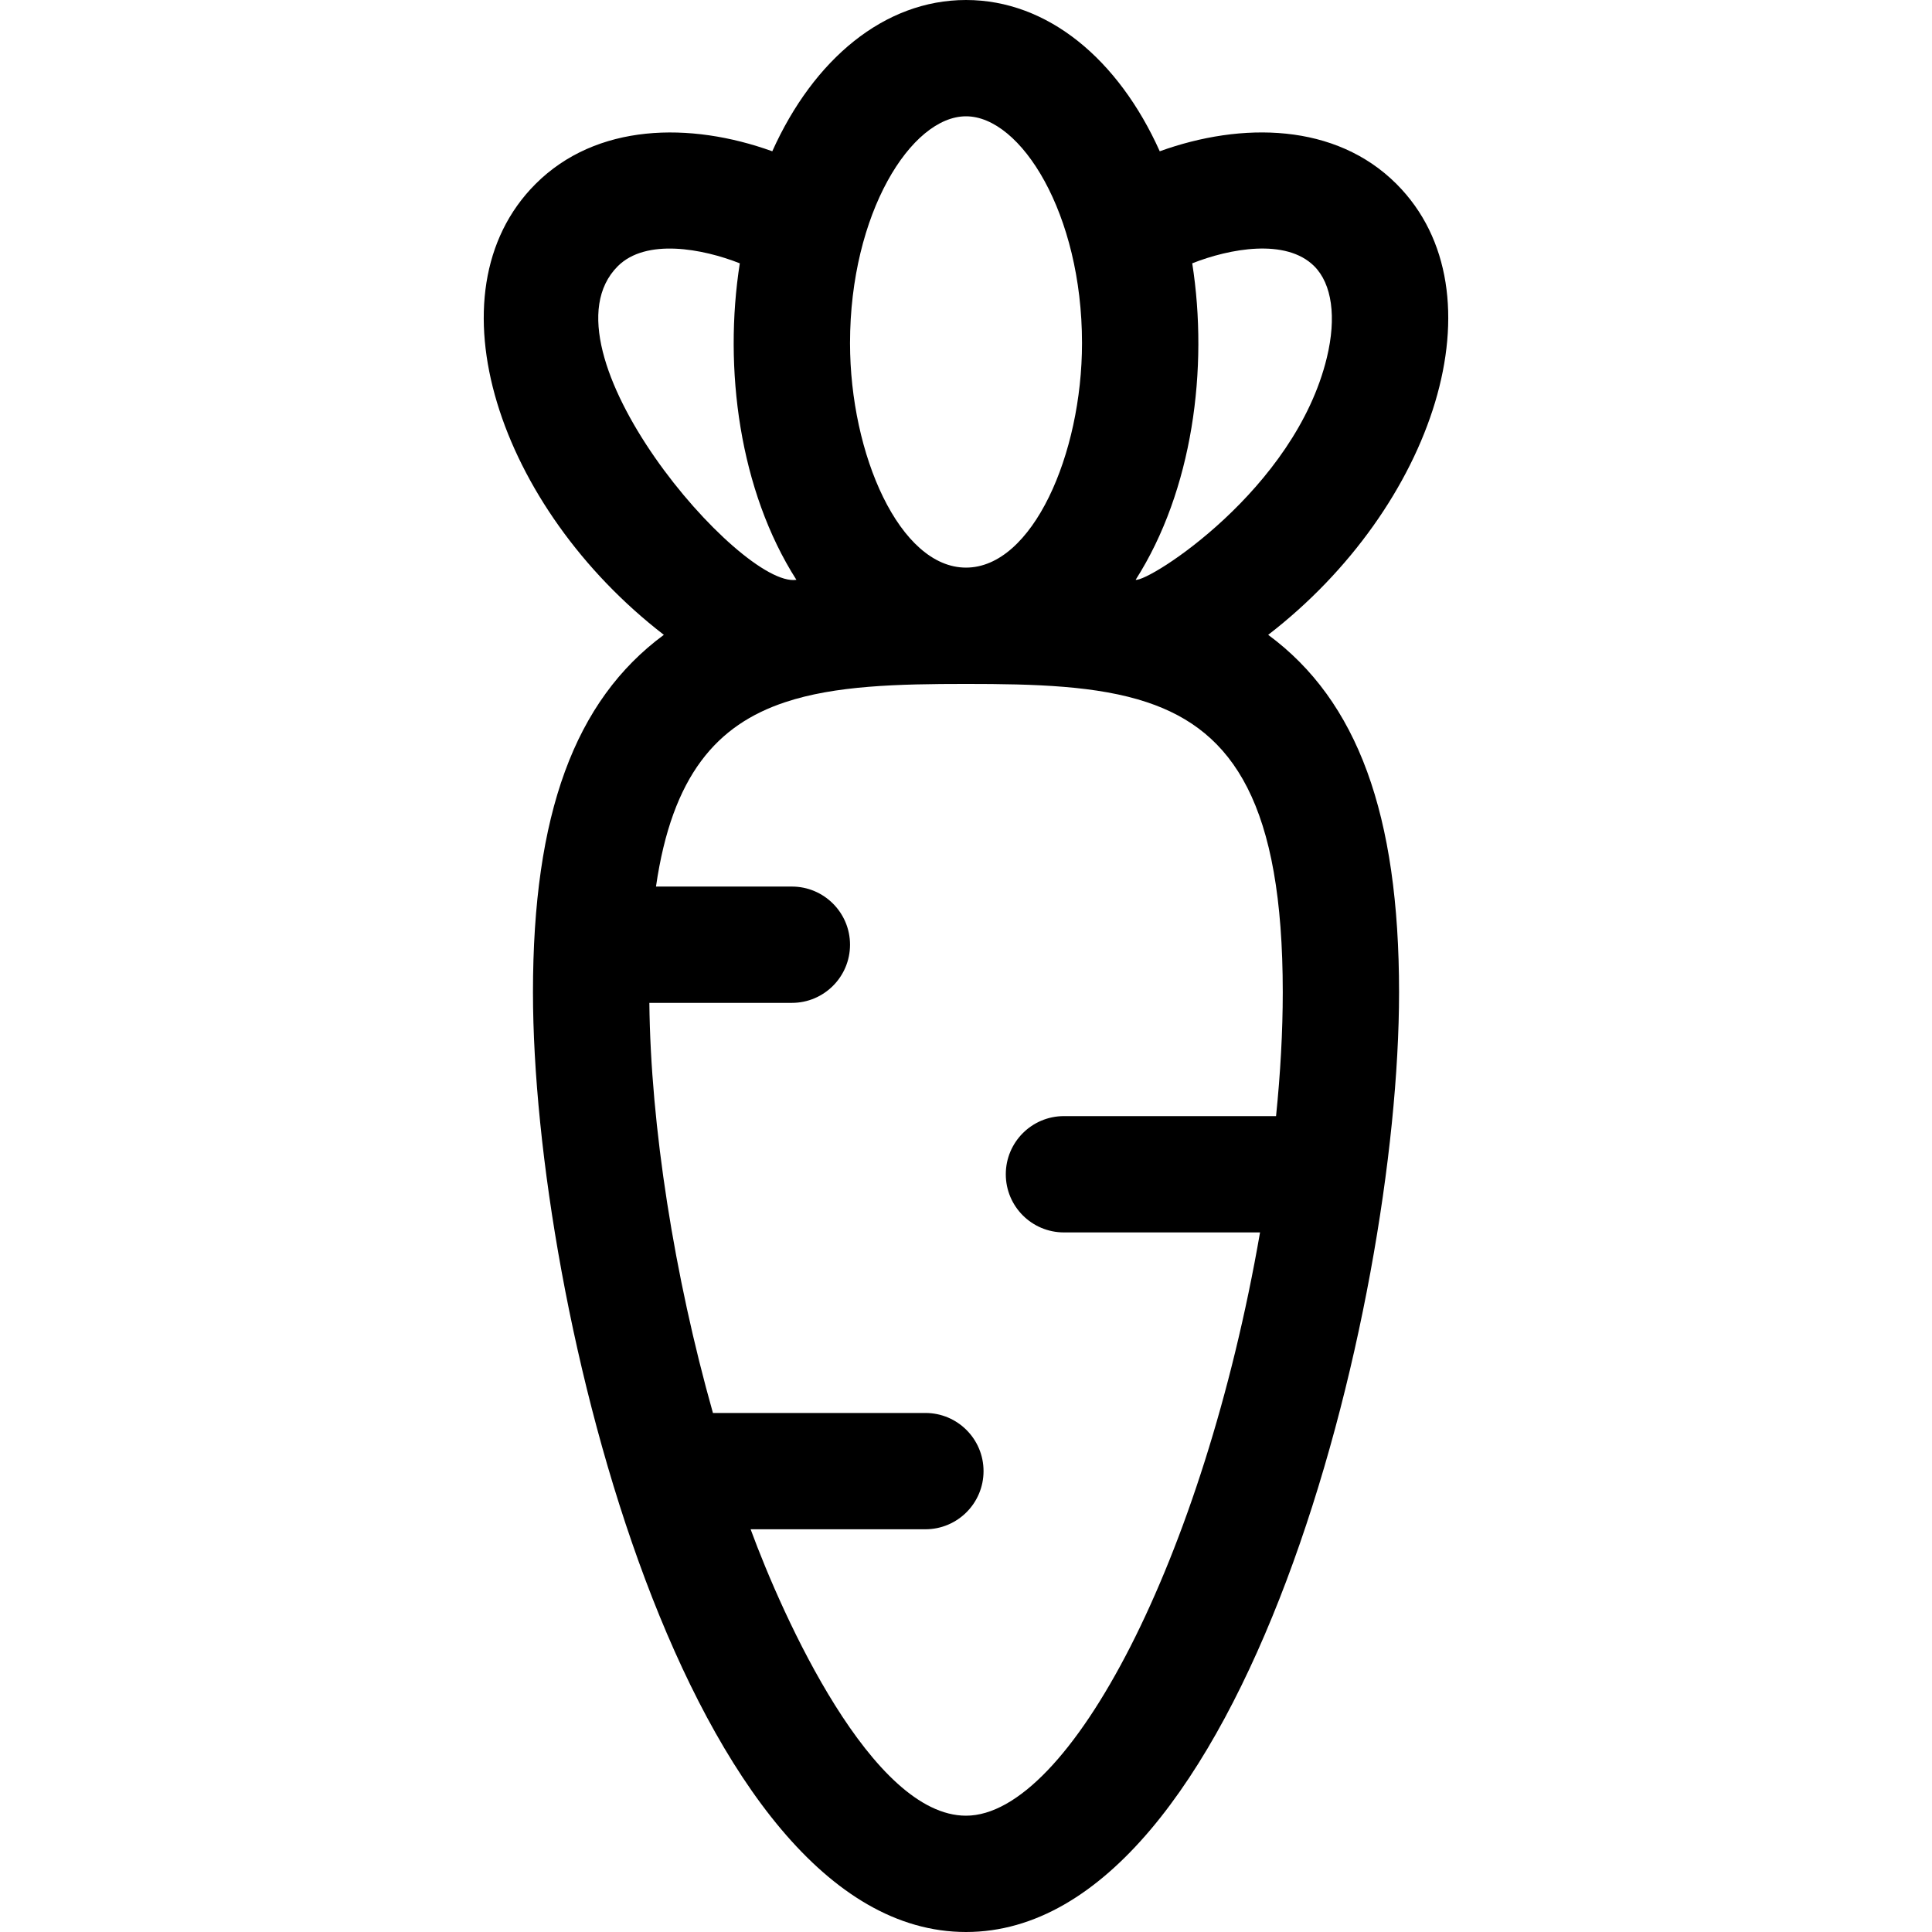 <?xml version="1.0" encoding="iso-8859-1"?>
<!-- Generator: Adobe Illustrator 19.0.0, SVG Export Plug-In . SVG Version: 6.00 Build 0)  -->
<svg xmlns="http://www.w3.org/2000/svg" xmlns:xlink="http://www.w3.org/1999/xlink" version="1.1" id="Layer_1" x="0px" y="0px" viewBox="0 0 498.34 498.34" style="enable-background:new 0 0 498.34 498.34;" xml:space="preserve" width="512" height="512">
<g>
	<path d="M327.115,163.75c42.641-32.877,61.117-88.273,33.09-116.3c-15.707-15.707-39.858-16.072-61.06-8.43   C288.495,15.32,270.275,0,249.175,0s-39.32,15.32-49.97,39.02c-21.218-7.647-45.381-7.249-61.06,8.43   c-28.124,28.124-9.393,83.545,33.09,116.3c-23.03,16.98-33.76,46.31-33.76,92.19c0,80.912,40.07,242.4,111.7,242.4   c71.428,0,111.7-160.742,111.7-242.4C360.875,210.06,350.145,180.73,327.115,163.75z M307.525,67.92   c9.605-3.792,24.177-6.529,31.47,0.74c4.58,4.58,5.77,13.17,3.26,23.56c-8.219,34.085-45.834,57.878-49.33,57.34   C307.642,126.512,311.77,95.039,307.525,67.92z M249.175,30c14.161,0,29.92,25.113,29.92,58.5c0,28.694-12.798,57.91-29.92,57.91   c-17.114,0-29.92-29.195-29.92-57.91C219.255,55.058,235.041,30,249.175,30z M159.355,68.66c7.282-7.258,21.86-4.534,31.47-0.74   c-4.245,27.119-0.118,58.591,14.6,81.64C190.953,151.788,137.899,90.114,159.355,68.66z M329.145,287.89h-54.71   c-8.29,0-15,6.72-15,15c0,8.29,6.71,15,15,15h50.58c-14.594,84.189-49.244,150.45-75.84,150.45c-24.25,0-47.184-51.115-55.56-73.88   h45.08c8.29,0,15-6.72,15-15c0-8.28-6.71-15-15-15h-54.8c-9.95-35.28-16.07-73.91-16.4-105.78h36.76c8.28,0,15-6.72,15-15   s-6.72-15-15-15h-35.05c4.16-28.72,15.74-41.72,33.3-47.55c12.863-4.3,29.006-4.72,46.67-4.72c17.905,0,33.873,0.454,46.67,4.72   c22.36,7.43,35.03,26.47,35.03,74.81C330.875,265.98,330.285,276.74,329.145,287.89z"/>
</g>















</svg>
